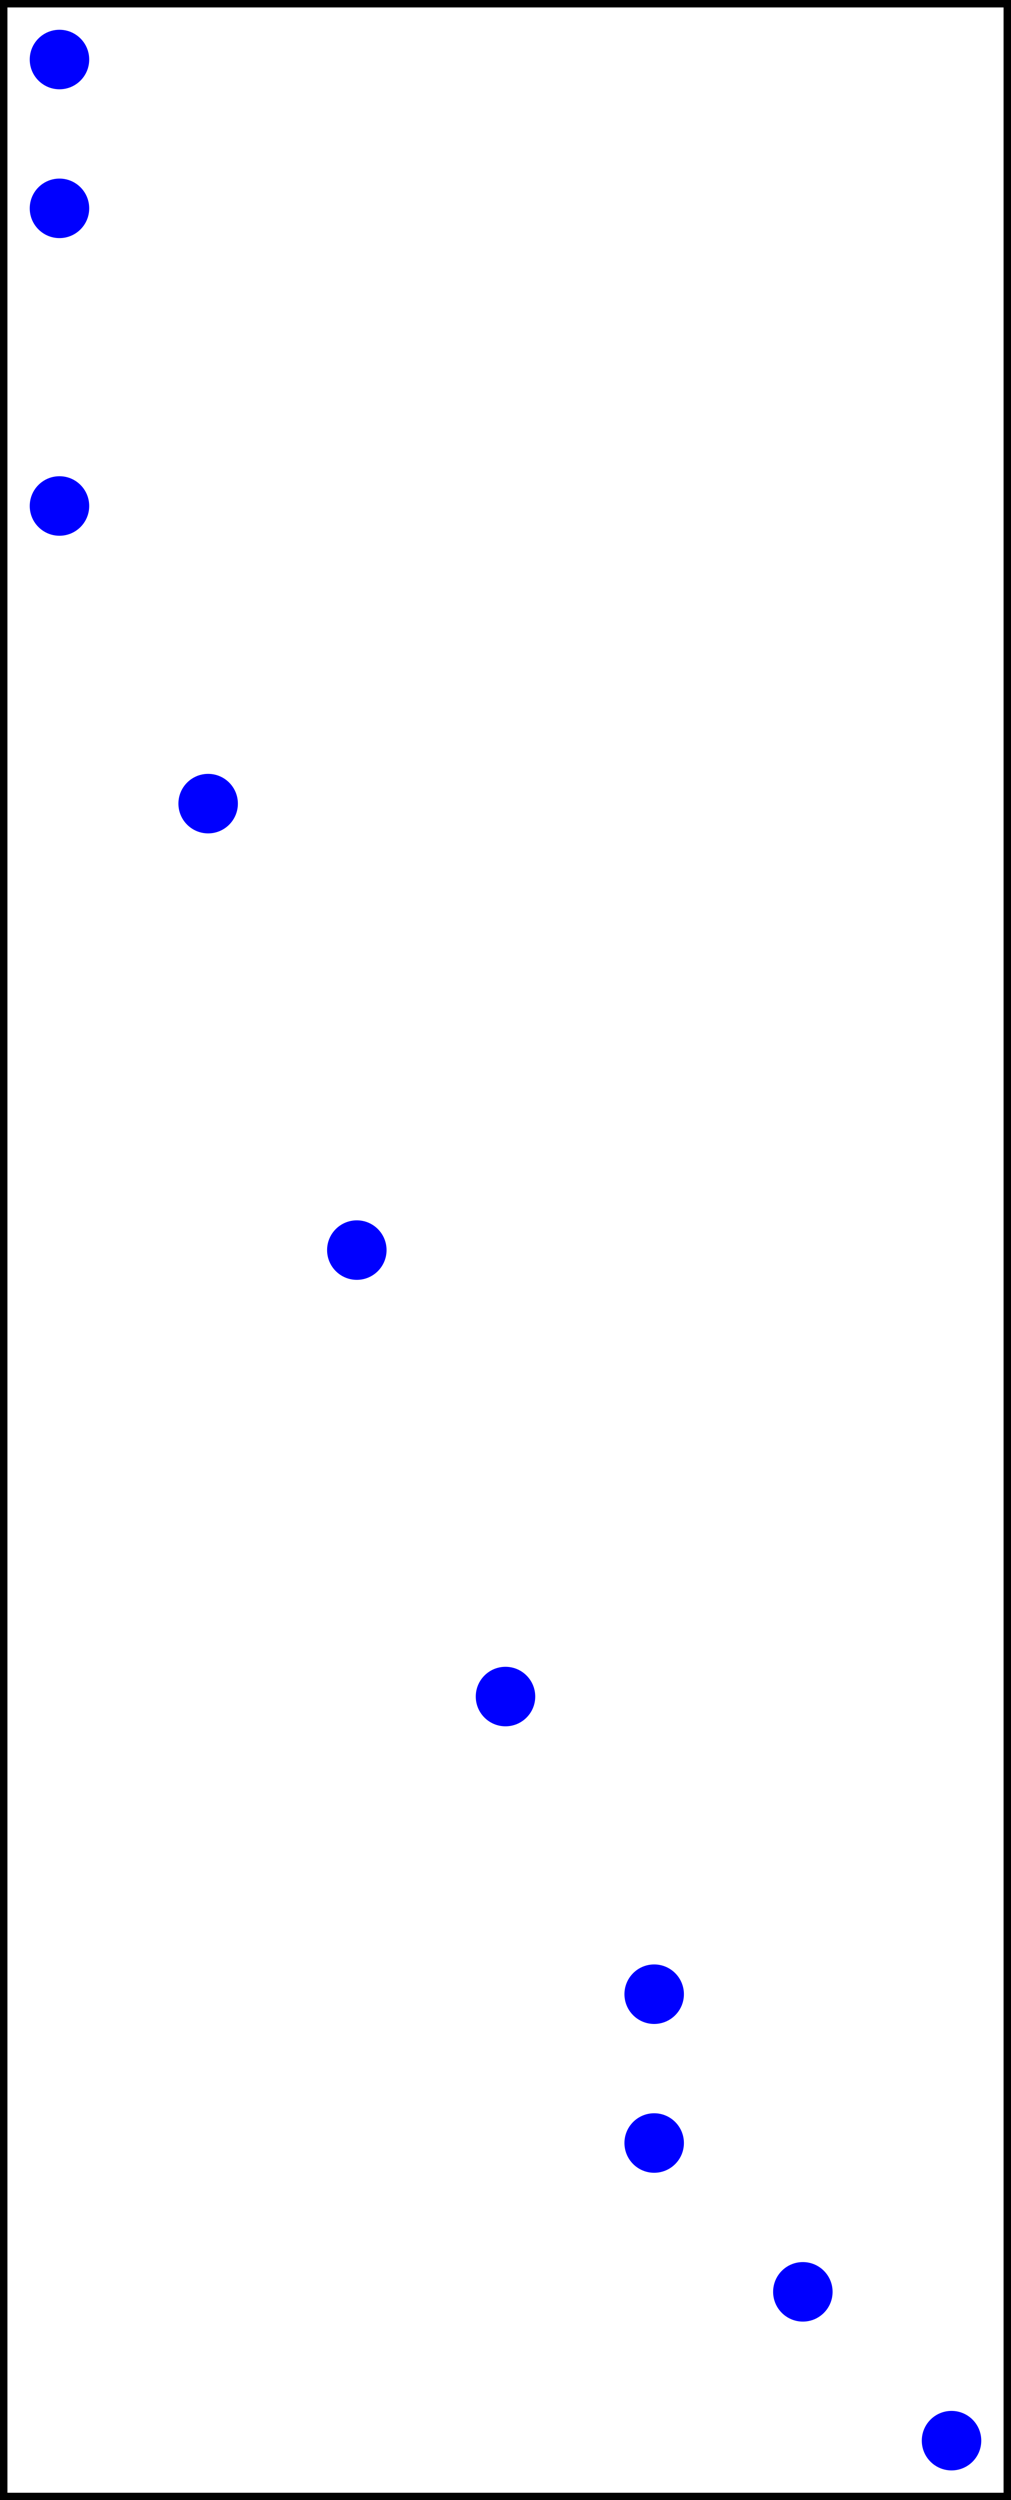
    <svg version="1.1"
        width="6.8" height="16.8"
        xmlns="http://www.w3.org/2000/svg">

        <rect width="100%" height="100%" fill="#808080" stroke="none"/>

        <rect width="100%" height="100%" style="fill:white; stroke-width:0.1; stroke: black" />

<circle cx="0.4" cy="1.4" r="0.2" fill="blue" stroke="none" stroke-width="0.2"/>
<circle cx="2.4" cy="8.4" r="0.2" fill="blue" stroke="none" stroke-width="0.2"/>
<circle cx="5.4" cy="15.4" r="0.2" fill="blue" stroke="none" stroke-width="0.2"/>
<circle cx="4.4" cy="14.4" r="0.2" fill="blue" stroke="none" stroke-width="0.2"/>
<circle cx="4.4" cy="13.4" r="0.2" fill="blue" stroke="none" stroke-width="0.2"/>
<circle cx="0.4" cy="3.4" r="0.2" fill="blue" stroke="none" stroke-width="0.2"/>
<circle cx="0.4" cy="0.4" r="0.2" fill="blue" stroke="none" stroke-width="0.2"/>
<circle cx="3.4" cy="11.4" r="0.2" fill="blue" stroke="none" stroke-width="0.2"/>
<circle cx="1.4" cy="5.4" r="0.2" fill="blue" stroke="none" stroke-width="0.2"/>
<circle cx="6.4" cy="16.4" r="0.2" fill="blue" stroke="none" stroke-width="0.2"/>

    </svg>
